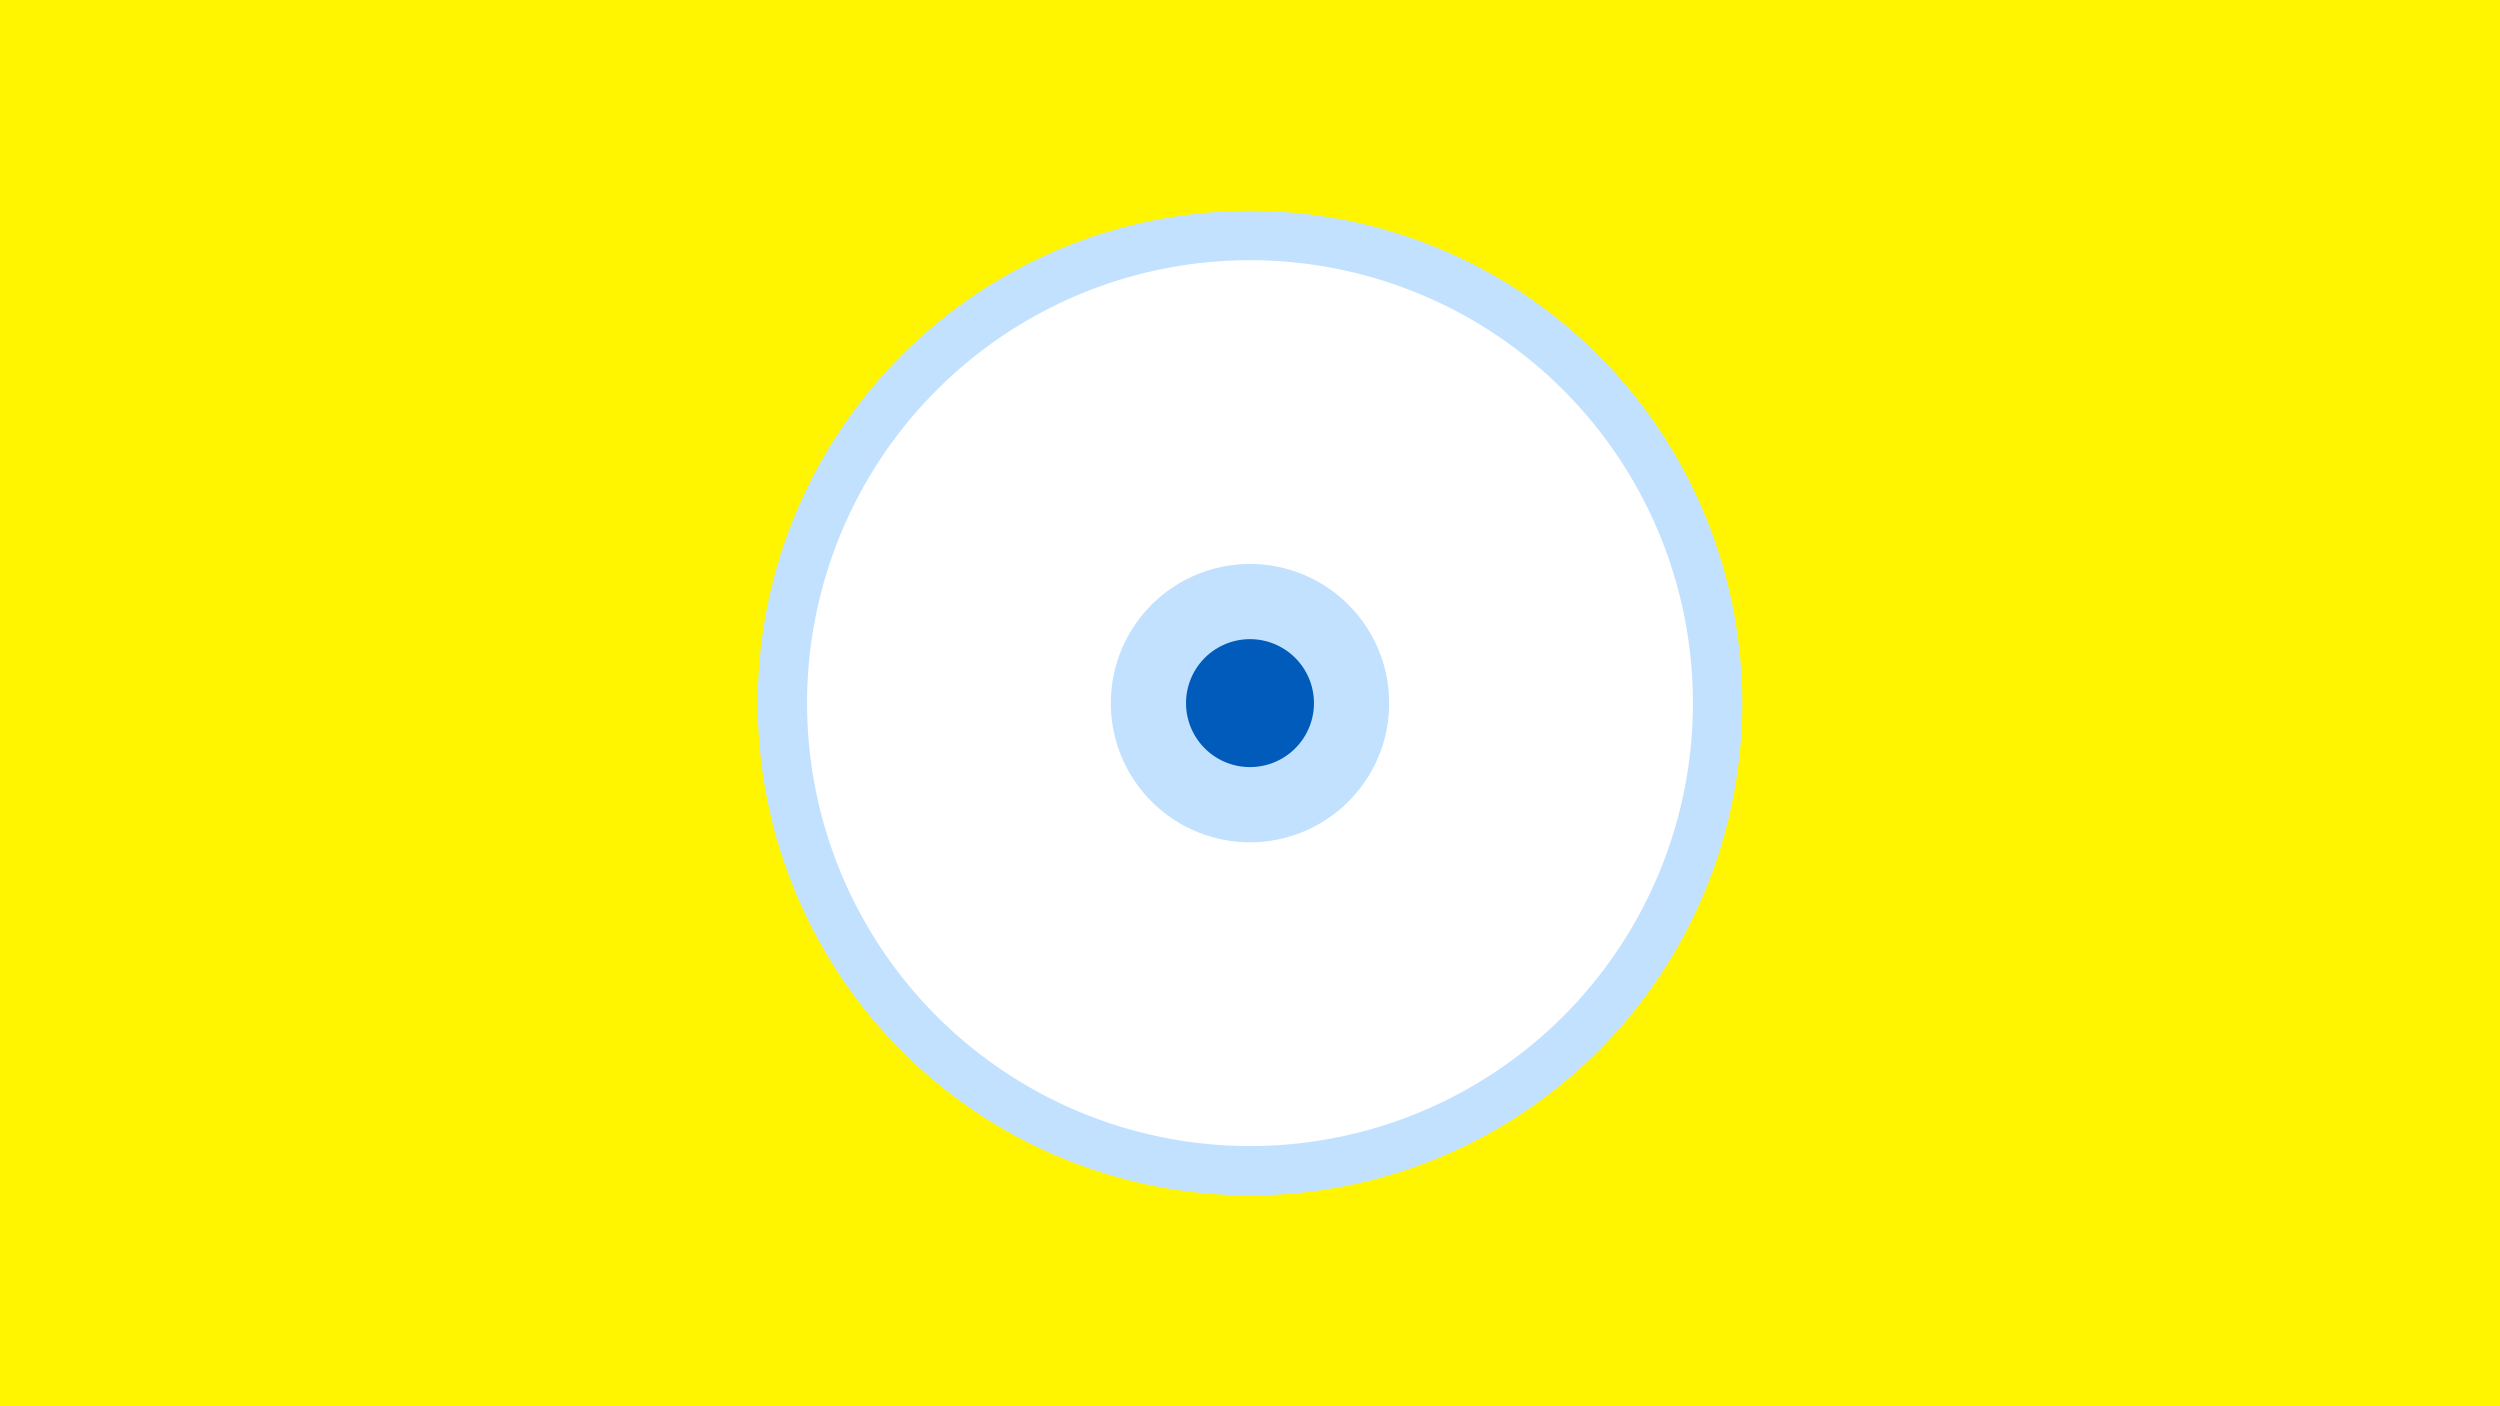 <svg width="1200" height="675" viewBox="-500 -500 1200 675" xmlns="http://www.w3.org/2000/svg"><title>19576-10319399818</title><path d="M-500-500h1200v675h-1200z" fill="#fff500"/><path d="M336.3-162.5a236.3 236.3 0 1 1-472.6 0 236.3 236.3 0 1 1 472.6 0z" fill="#c2e1ff"/><path d="M312.6-162.5a212.6 212.6 0 1 1-425.2 0 212.6 212.6 0 1 1 425.2 0z m-279.4 0a66.8 66.8 0 1 0 133.6 0 66.8 66.8 0 1 0-133.6 0z" fill="#fff"/><path d="M130.7-162.5a30.7 30.7 0 1 1-61.4 0 30.7 30.7 0 1 1 61.4 0z" fill="#005bbb"/></svg>